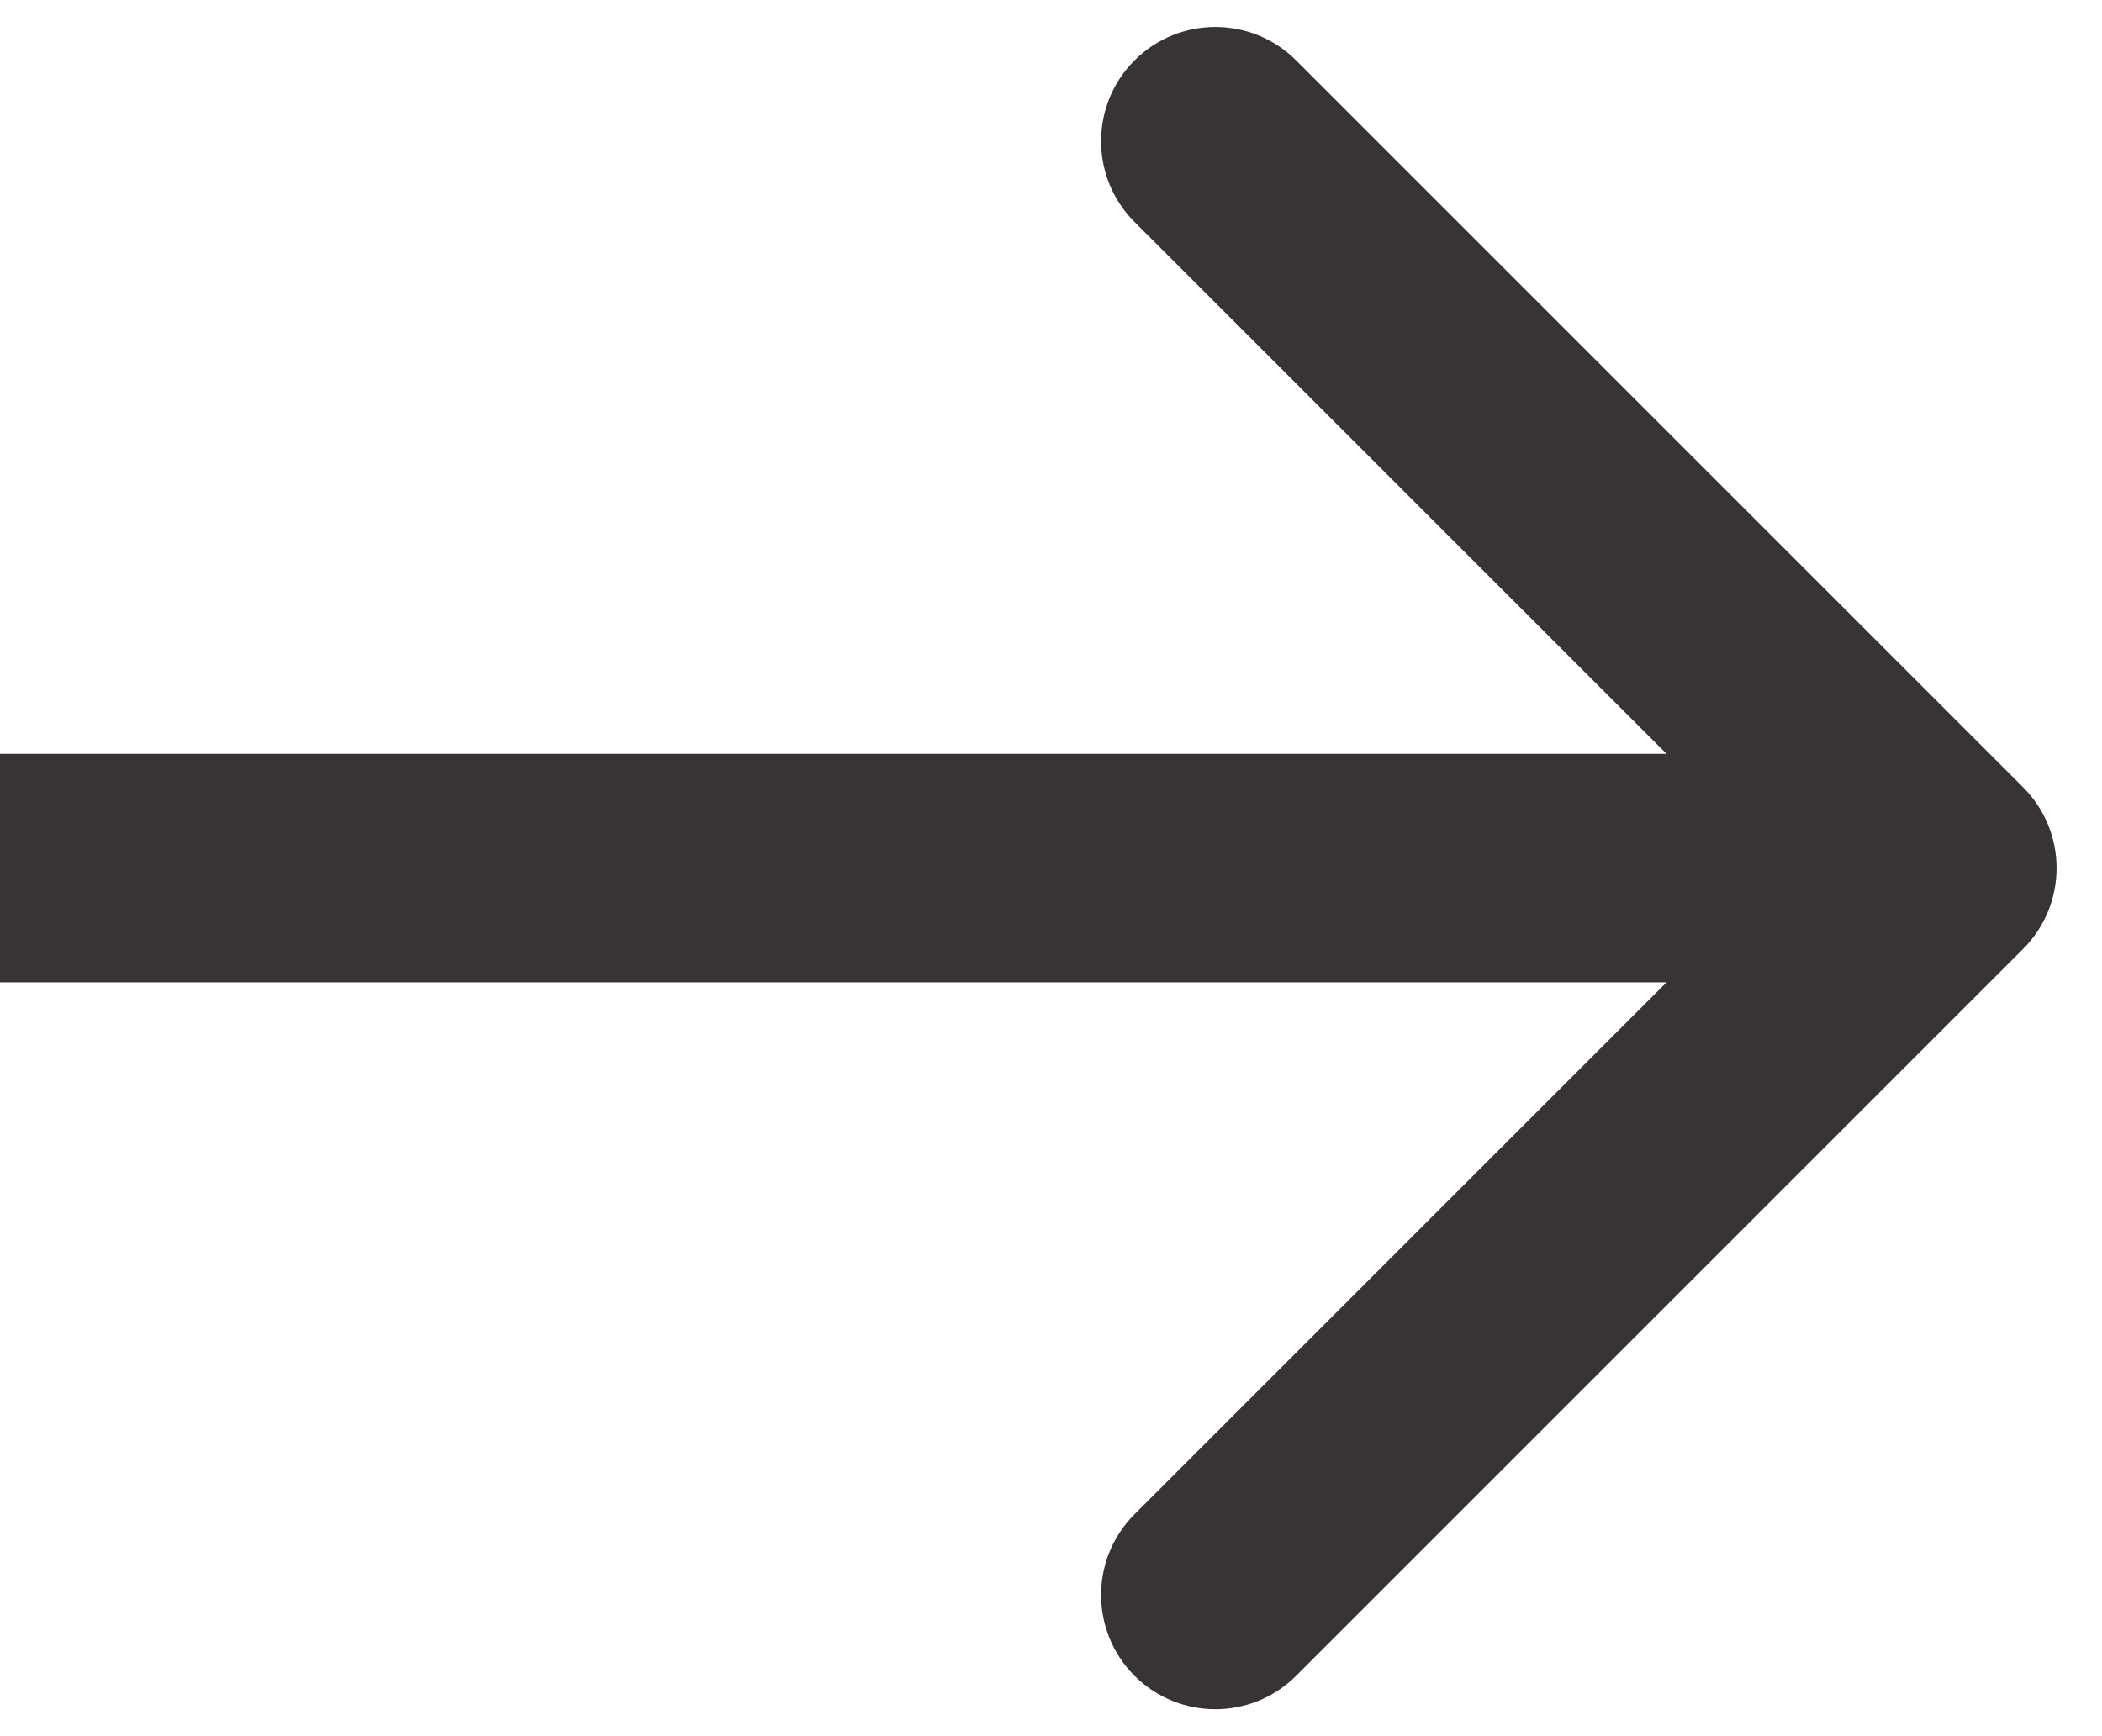 <svg width="46" height="38" viewBox="0 0 46 38" fill="none" xmlns="http://www.w3.org/2000/svg">
<path d="M44.274 20.768C45.25 19.791 45.25 18.209 44.274 17.232L28.364 1.322C27.388 0.346 25.805 0.346 24.828 1.322C23.852 2.299 23.852 3.882 24.828 4.858L38.971 19L24.828 33.142C23.852 34.118 23.852 35.701 24.828 36.678C25.805 37.654 27.388 37.654 28.364 36.678L44.274 20.768ZM0 21.5H42.506V16.5H0L0 21.5Z" fill="#383434"/>
</svg>
